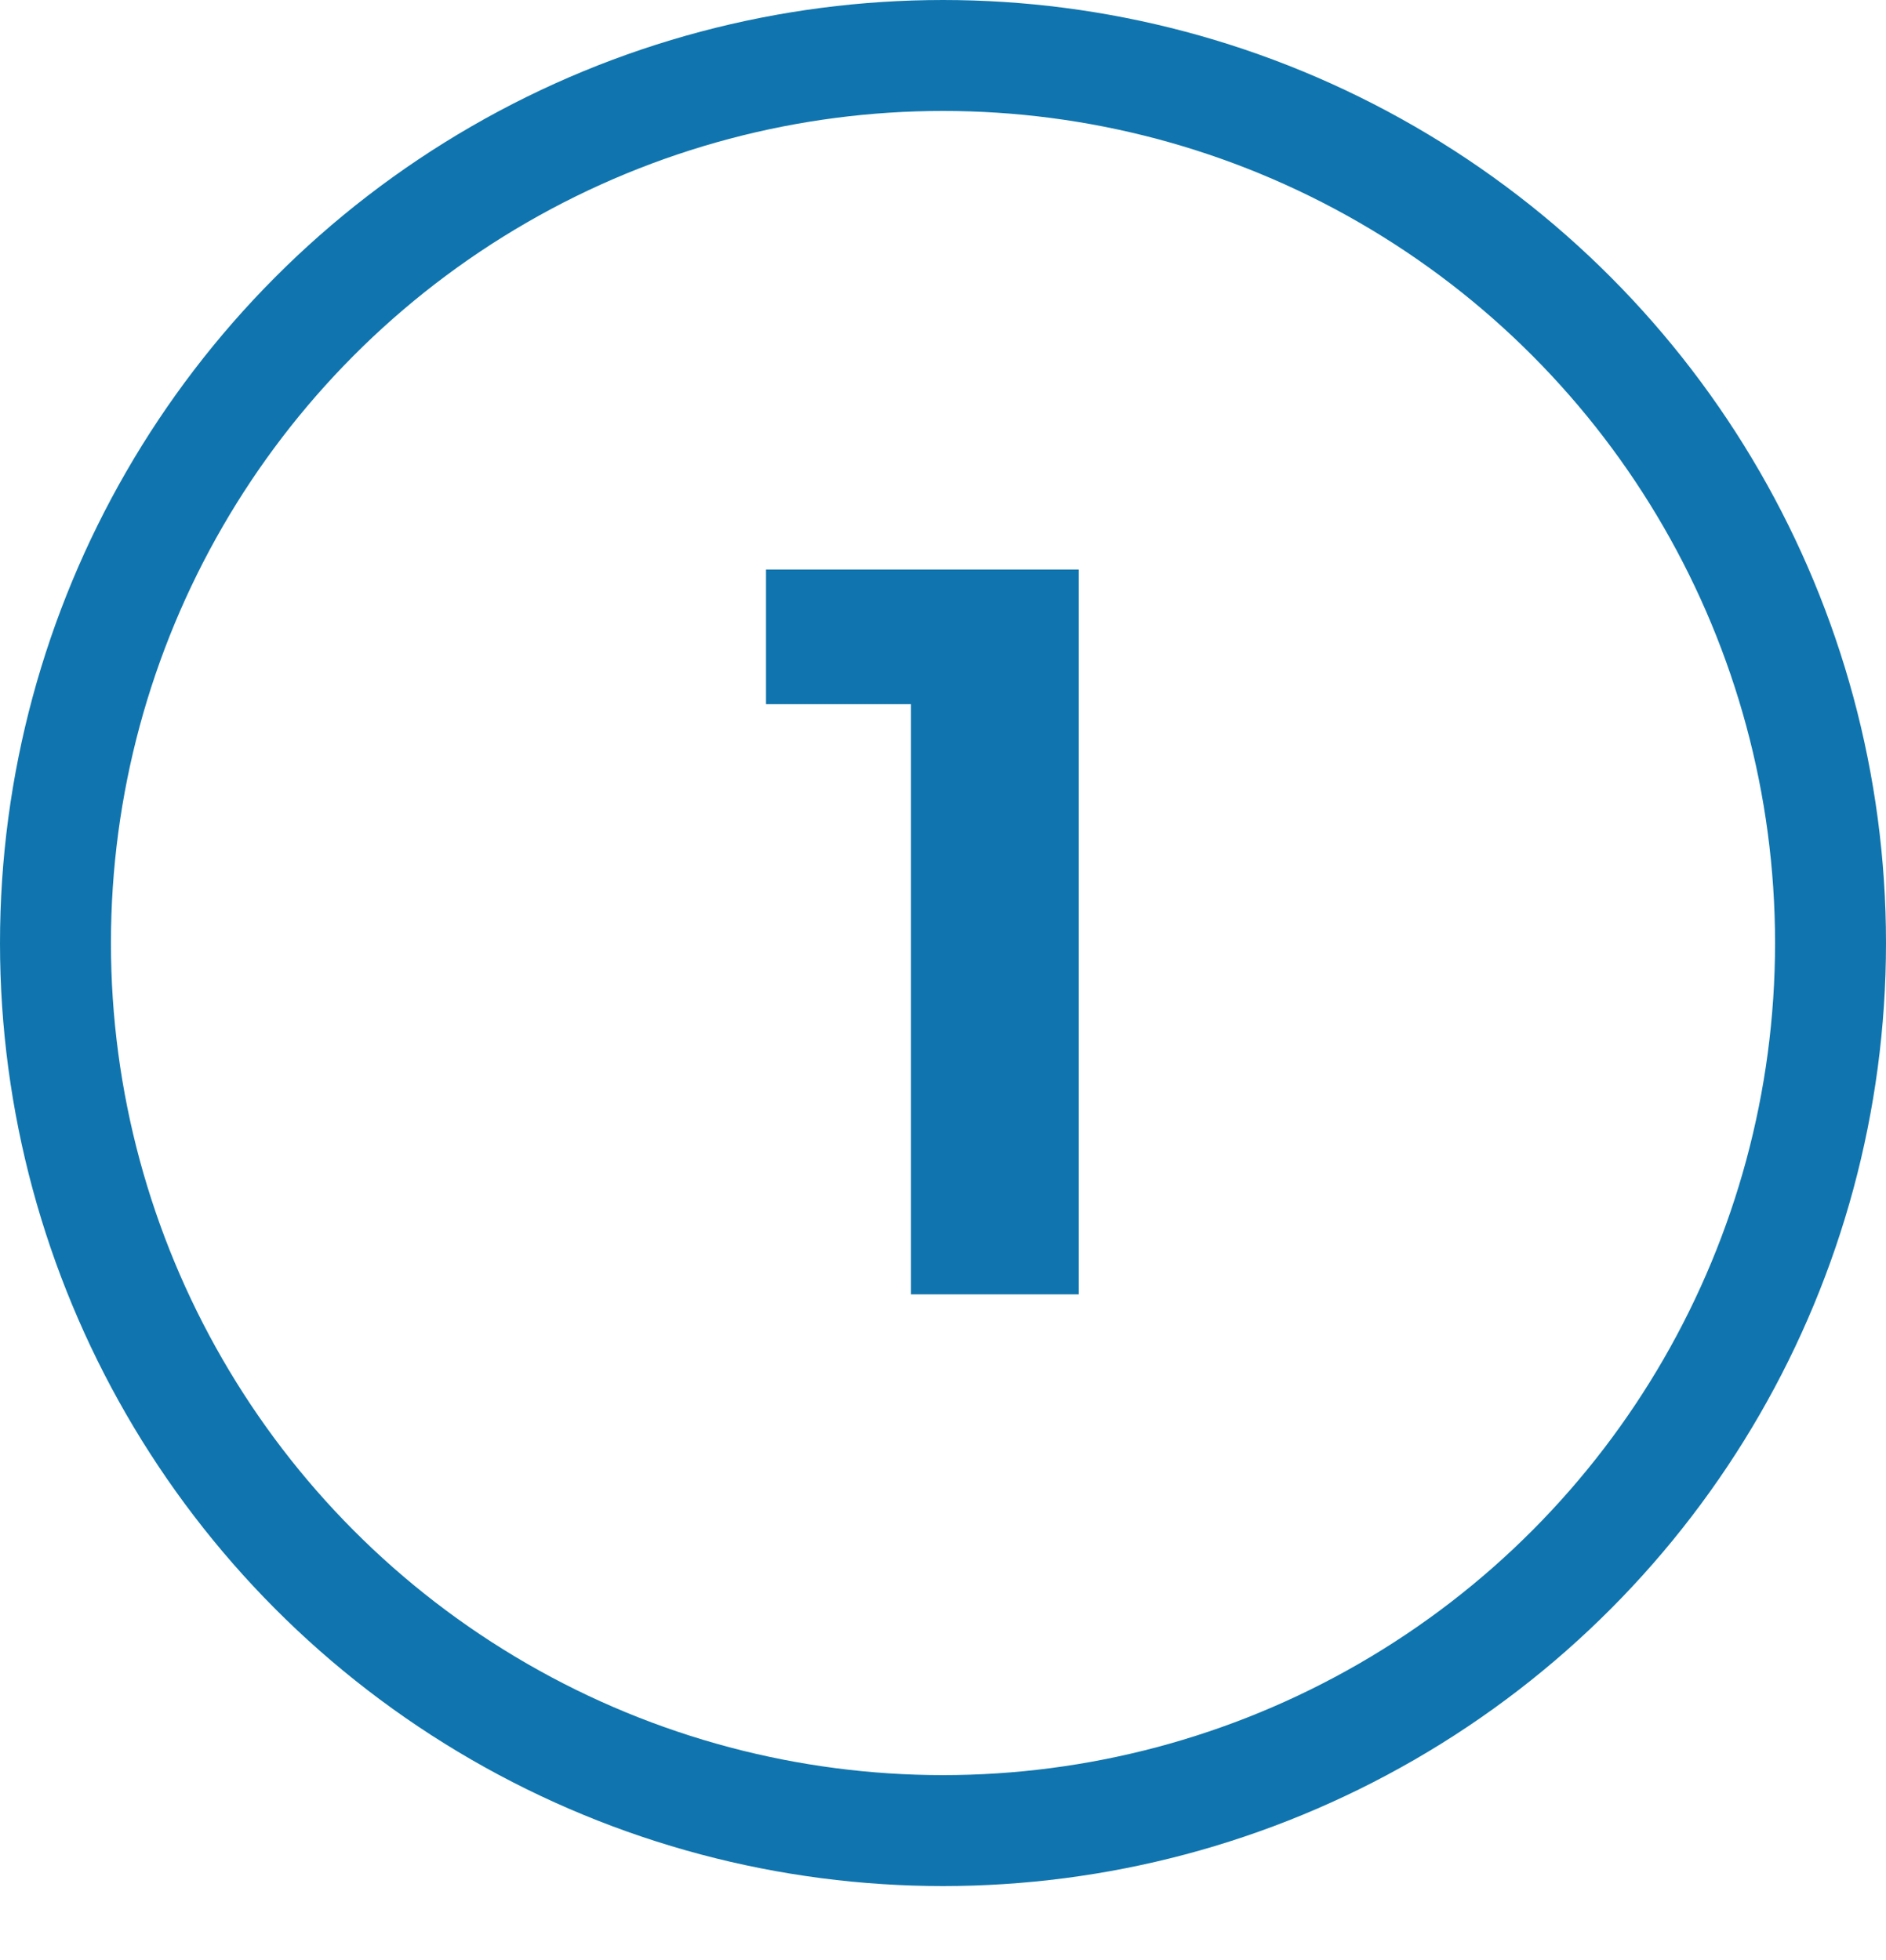<svg width="51" height="53" viewBox="0 0 51 53" fill="none" xmlns="http://www.w3.org/2000/svg">
<path d="M20.714 15.4V19.04H24.634V35H29.17V15.4H20.714Z" fill="#1075AE"/>
<circle cx="25.5" cy="25.5" r="24" stroke="#1075AE" stroke-width="3"/>
</svg>
